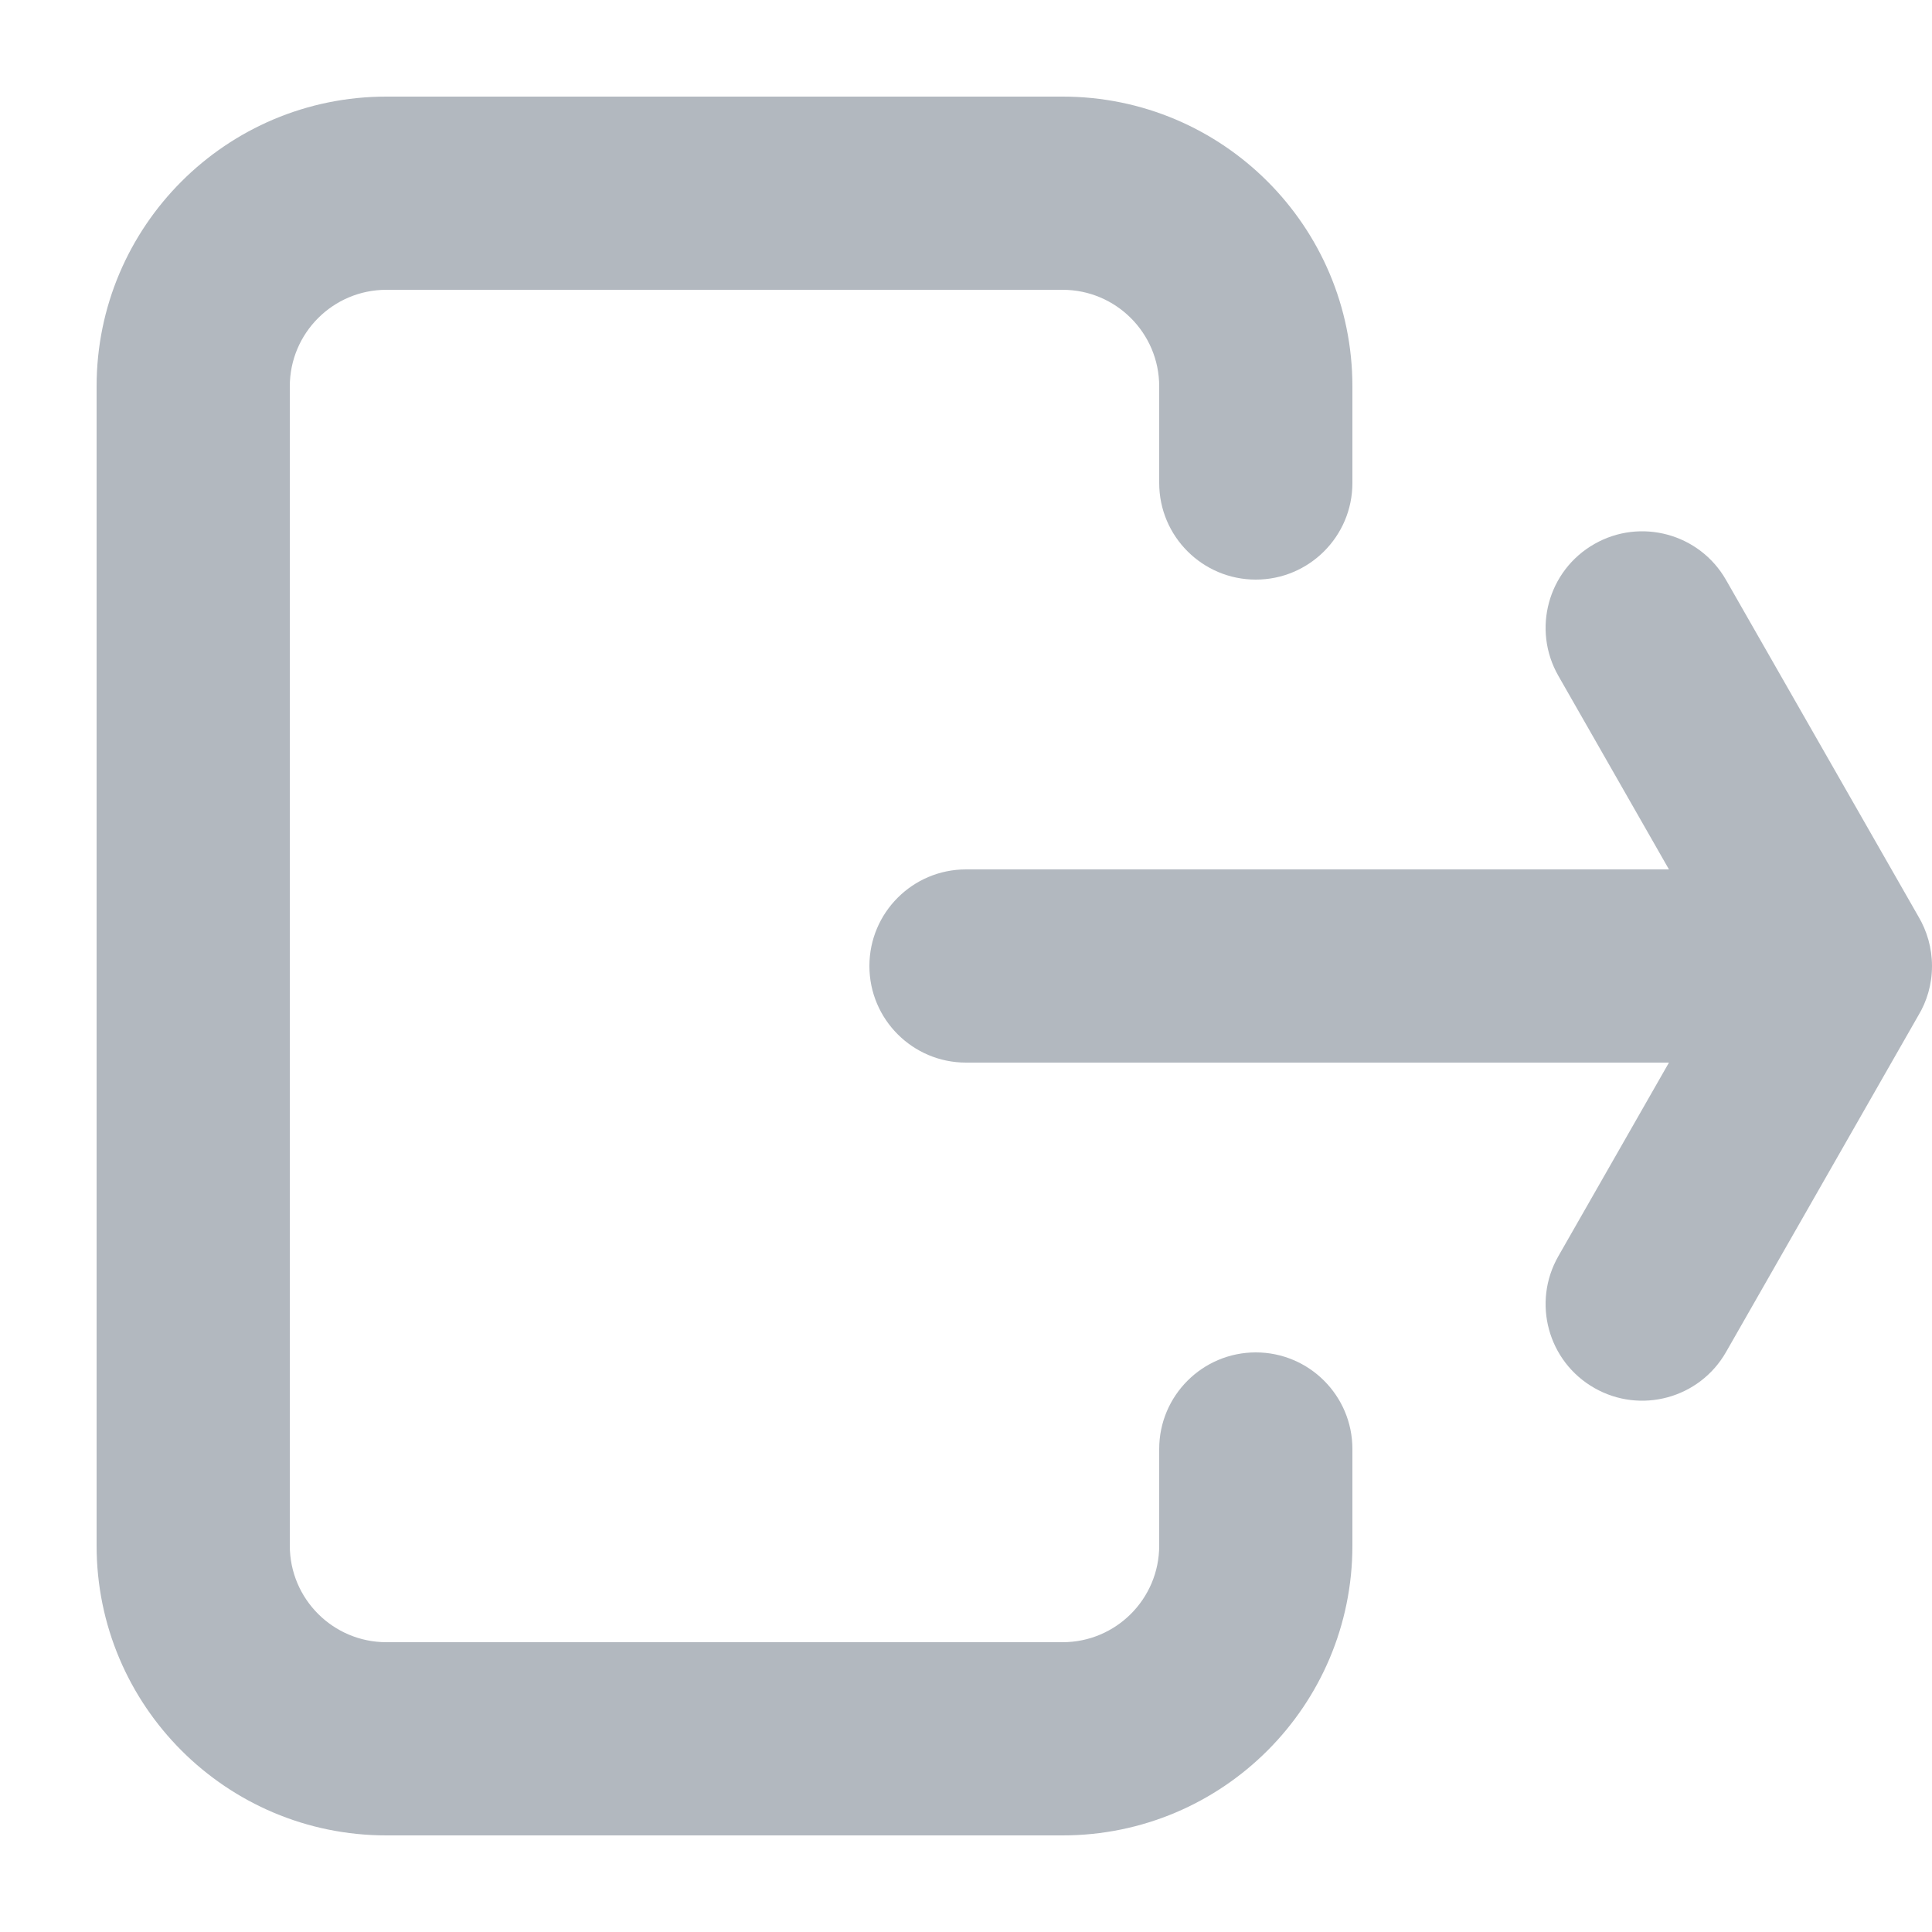 <svg width="20" height="20" viewBox="0 0 20 20" fill="none" xmlns="http://www.w3.org/2000/svg">
<path d="M1 4C1 2.343 2.343 1 4 1H11C12.657 1 14 2.343 14 4V5C14 5.552 13.552 6 13 6C12.448 6 12 5.552 12 5V4C12 3.448 11.552 3 11 3H4C3.448 3 3 3.448 3 4V16C3 16.552 3.448 17 4 17H11C11.552 17 12 16.552 12 16V15C12 14.448 12.448 14 13 14C13.552 14 14 14.448 14 15V16C14 17.657 12.657 19 11 19H4C2.343 19 1 17.657 1 16V4Z" fill="#B2B8BF"/>
<path d="M16.504 5.632C16.983 5.358 17.594 5.524 17.868 6.004L19.859 9.487C19.948 9.637 20 9.813 20 10C20 10.189 19.948 10.365 19.857 10.515L17.868 13.996C17.594 14.476 16.983 14.642 16.504 14.368C16.024 14.094 15.858 13.483 16.132 13.004L17.277 11H10C9.448 11 9 10.552 9 10C9 9.448 9.448 9 10 9H17.277L16.132 6.996C15.858 6.517 16.024 5.906 16.504 5.632Z" fill="#B2B8BF"/>
</svg>
